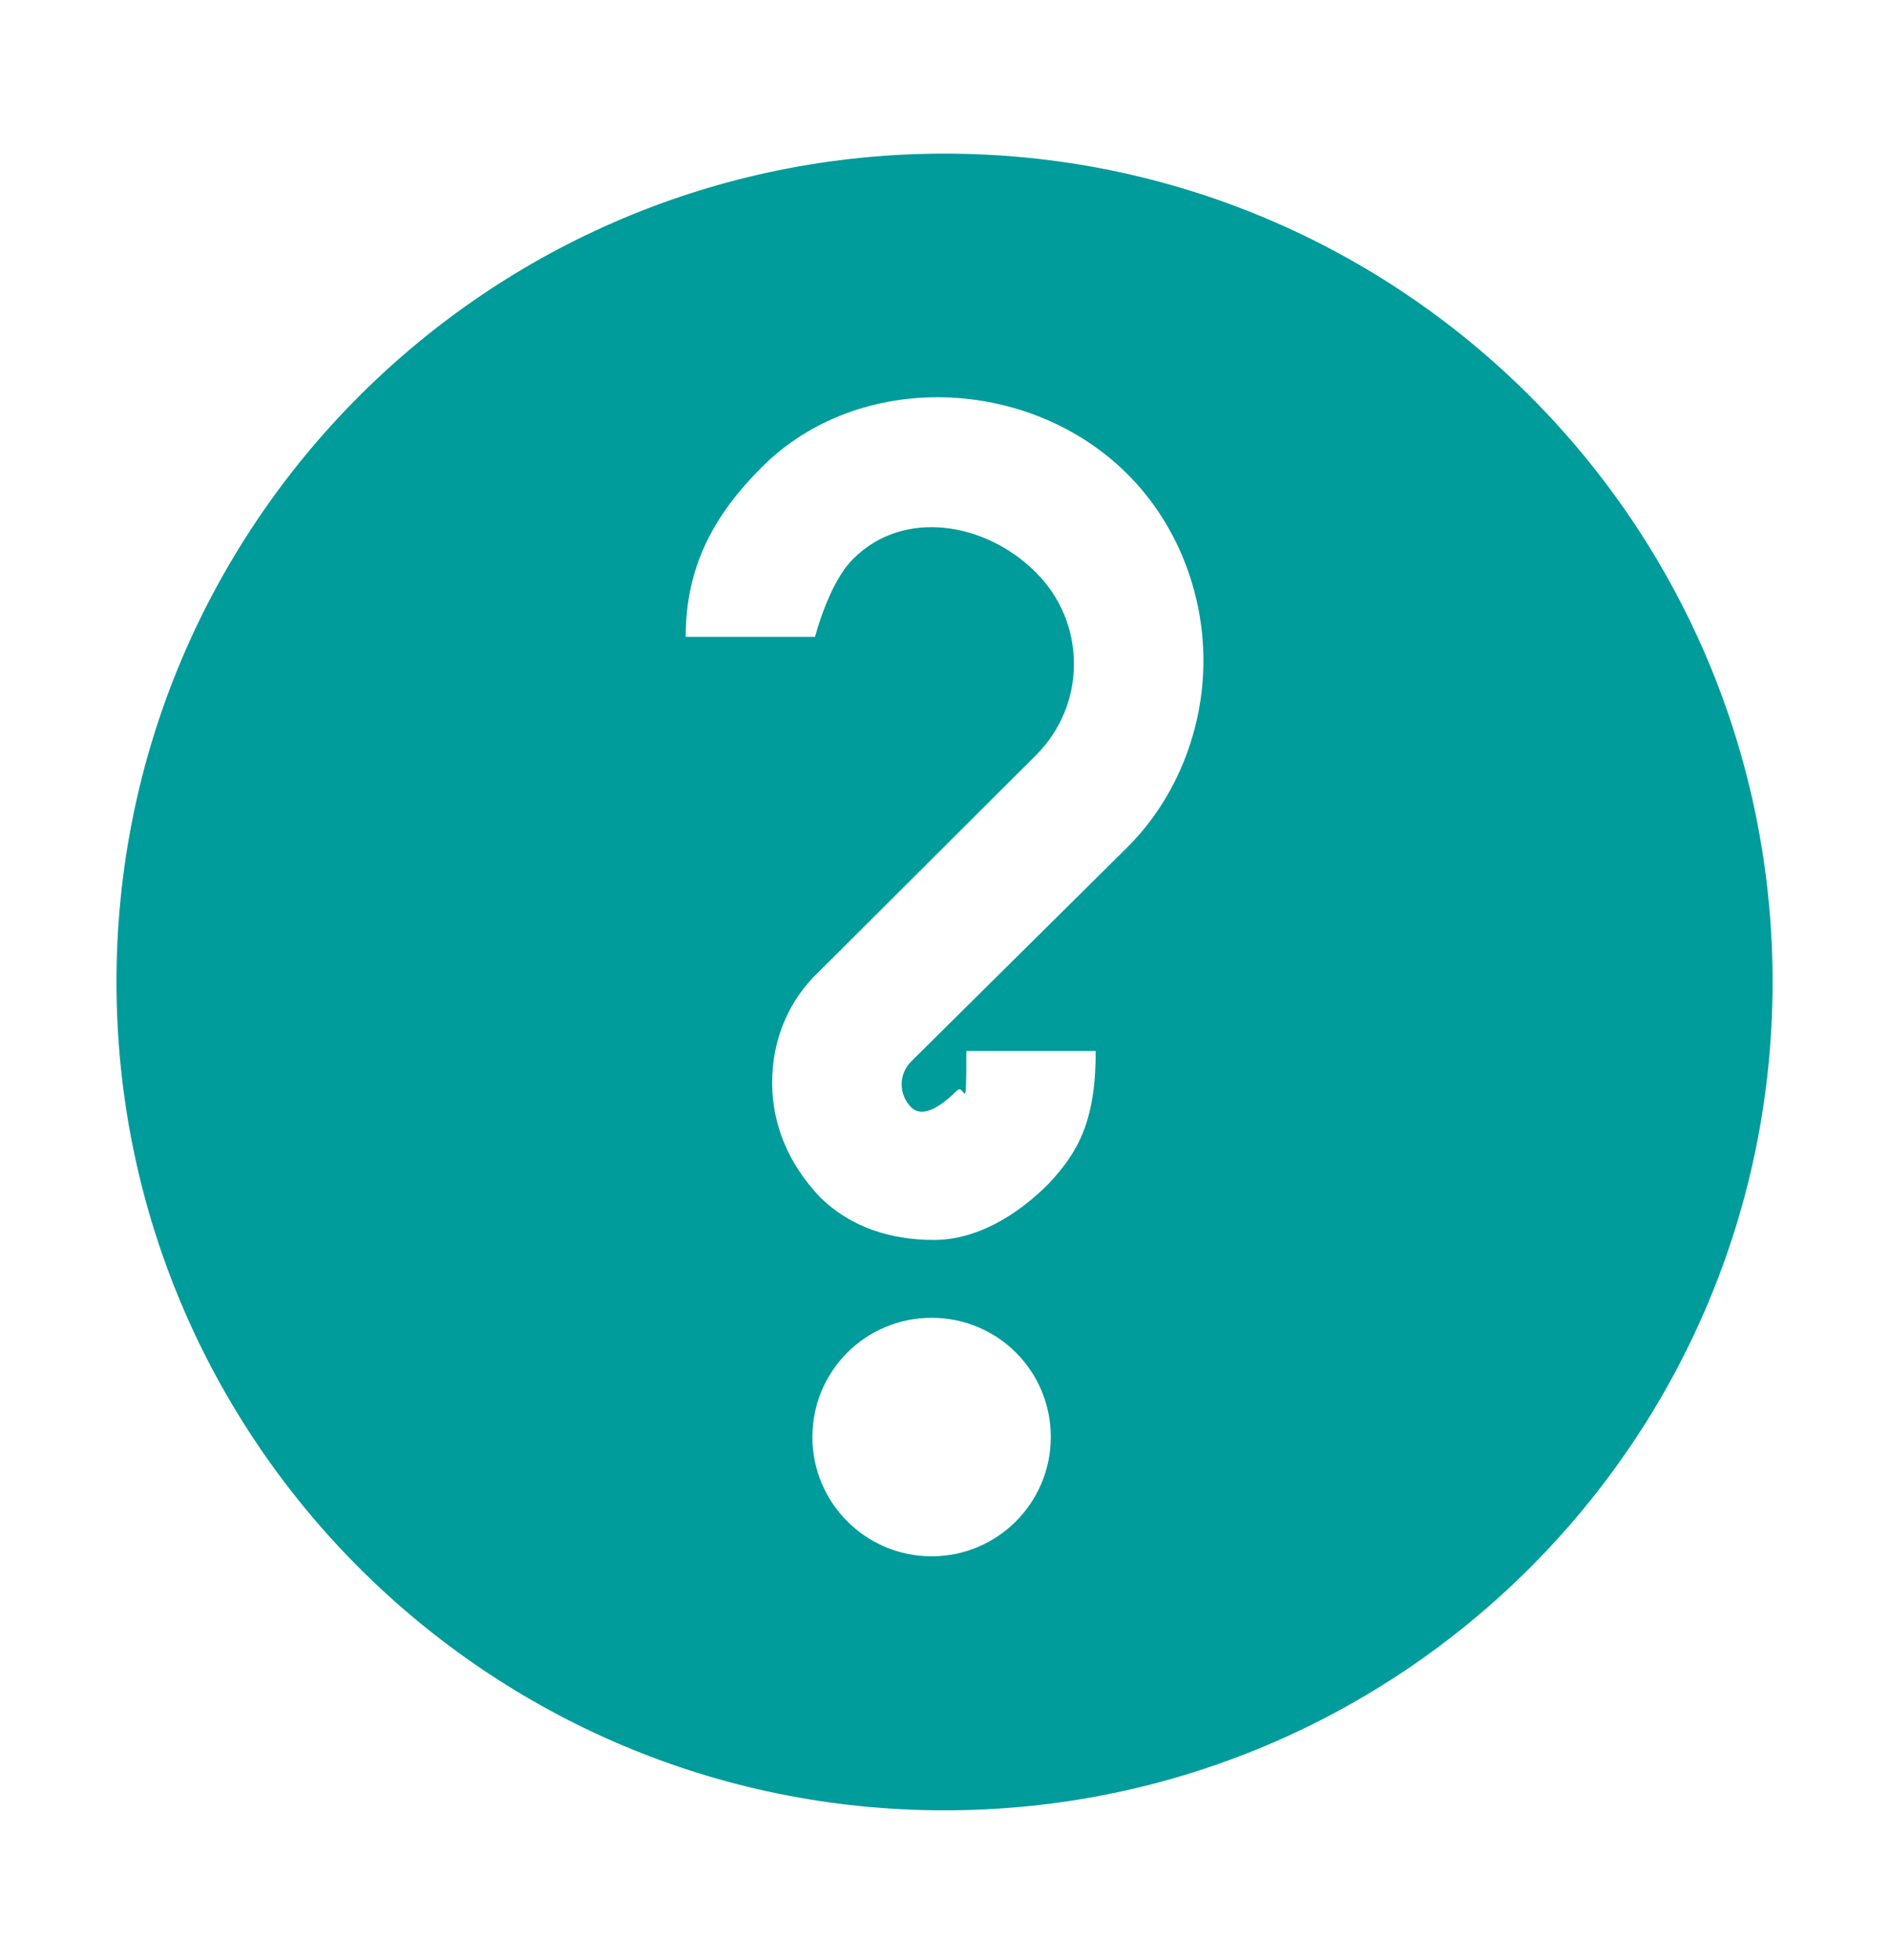 <svg xmlns="http://www.w3.org/2000/svg" xmlns:xlink="http://www.w3.org/1999/xlink" id="help-Capa_1" xml:space="preserve" height="28" viewBox="-1.688 -1.875 27.375 27.688" width="27" version="1.1" y="0px" x="0px" enable-background="new -1.688 -1.875 27.375 27.688"><path d="m12 0c-6.627 0-12 5.373-12 12s5.373 12 12 12 12-5.373 12-12-5.373-12-12-12zm-0.187 20.32c-0.955 0-1.728-0.775-1.728-1.727 0-0.959 0.772-1.728 1.728-1.728 0.957 0 1.727 0.769 1.727 1.728-0.001 0.952-0.772 1.727-1.727 1.727zm2.839-10.274l-3.136 3.106c-0.183 0.183-0.183 0.479 0 0.662s0.479-0.058 0.663-0.24c0.12-0.121 0.137 0.426 0.137-0.574h1.875c0 1-0.243 1.457-0.688 1.928-0.441 0.443-1.03 0.809-1.657 0.809-0.625 0-1.214-0.184-1.657-0.627-0.443-0.471-0.687-1.029-0.687-1.655s0.243-1.199 0.687-1.613l3.136-3.127c0.354-0.355 0.55-0.823 0.55-1.323 0-0.501-0.196-0.97-0.55-1.324-0.73-0.731-1.92-0.929-2.65-0.196-0.356 0.352-0.551 1.128-0.551 1.128h-1.875c0-1 0.392-1.748 1.101-2.456 1.416-1.418 3.884-1.318 5.302 0.1 0.709 0.707 1.1 1.698 1.1 2.702-0.001 1.001-0.391 1.992-1.1 2.7z" fill="#009B9B"/></svg>